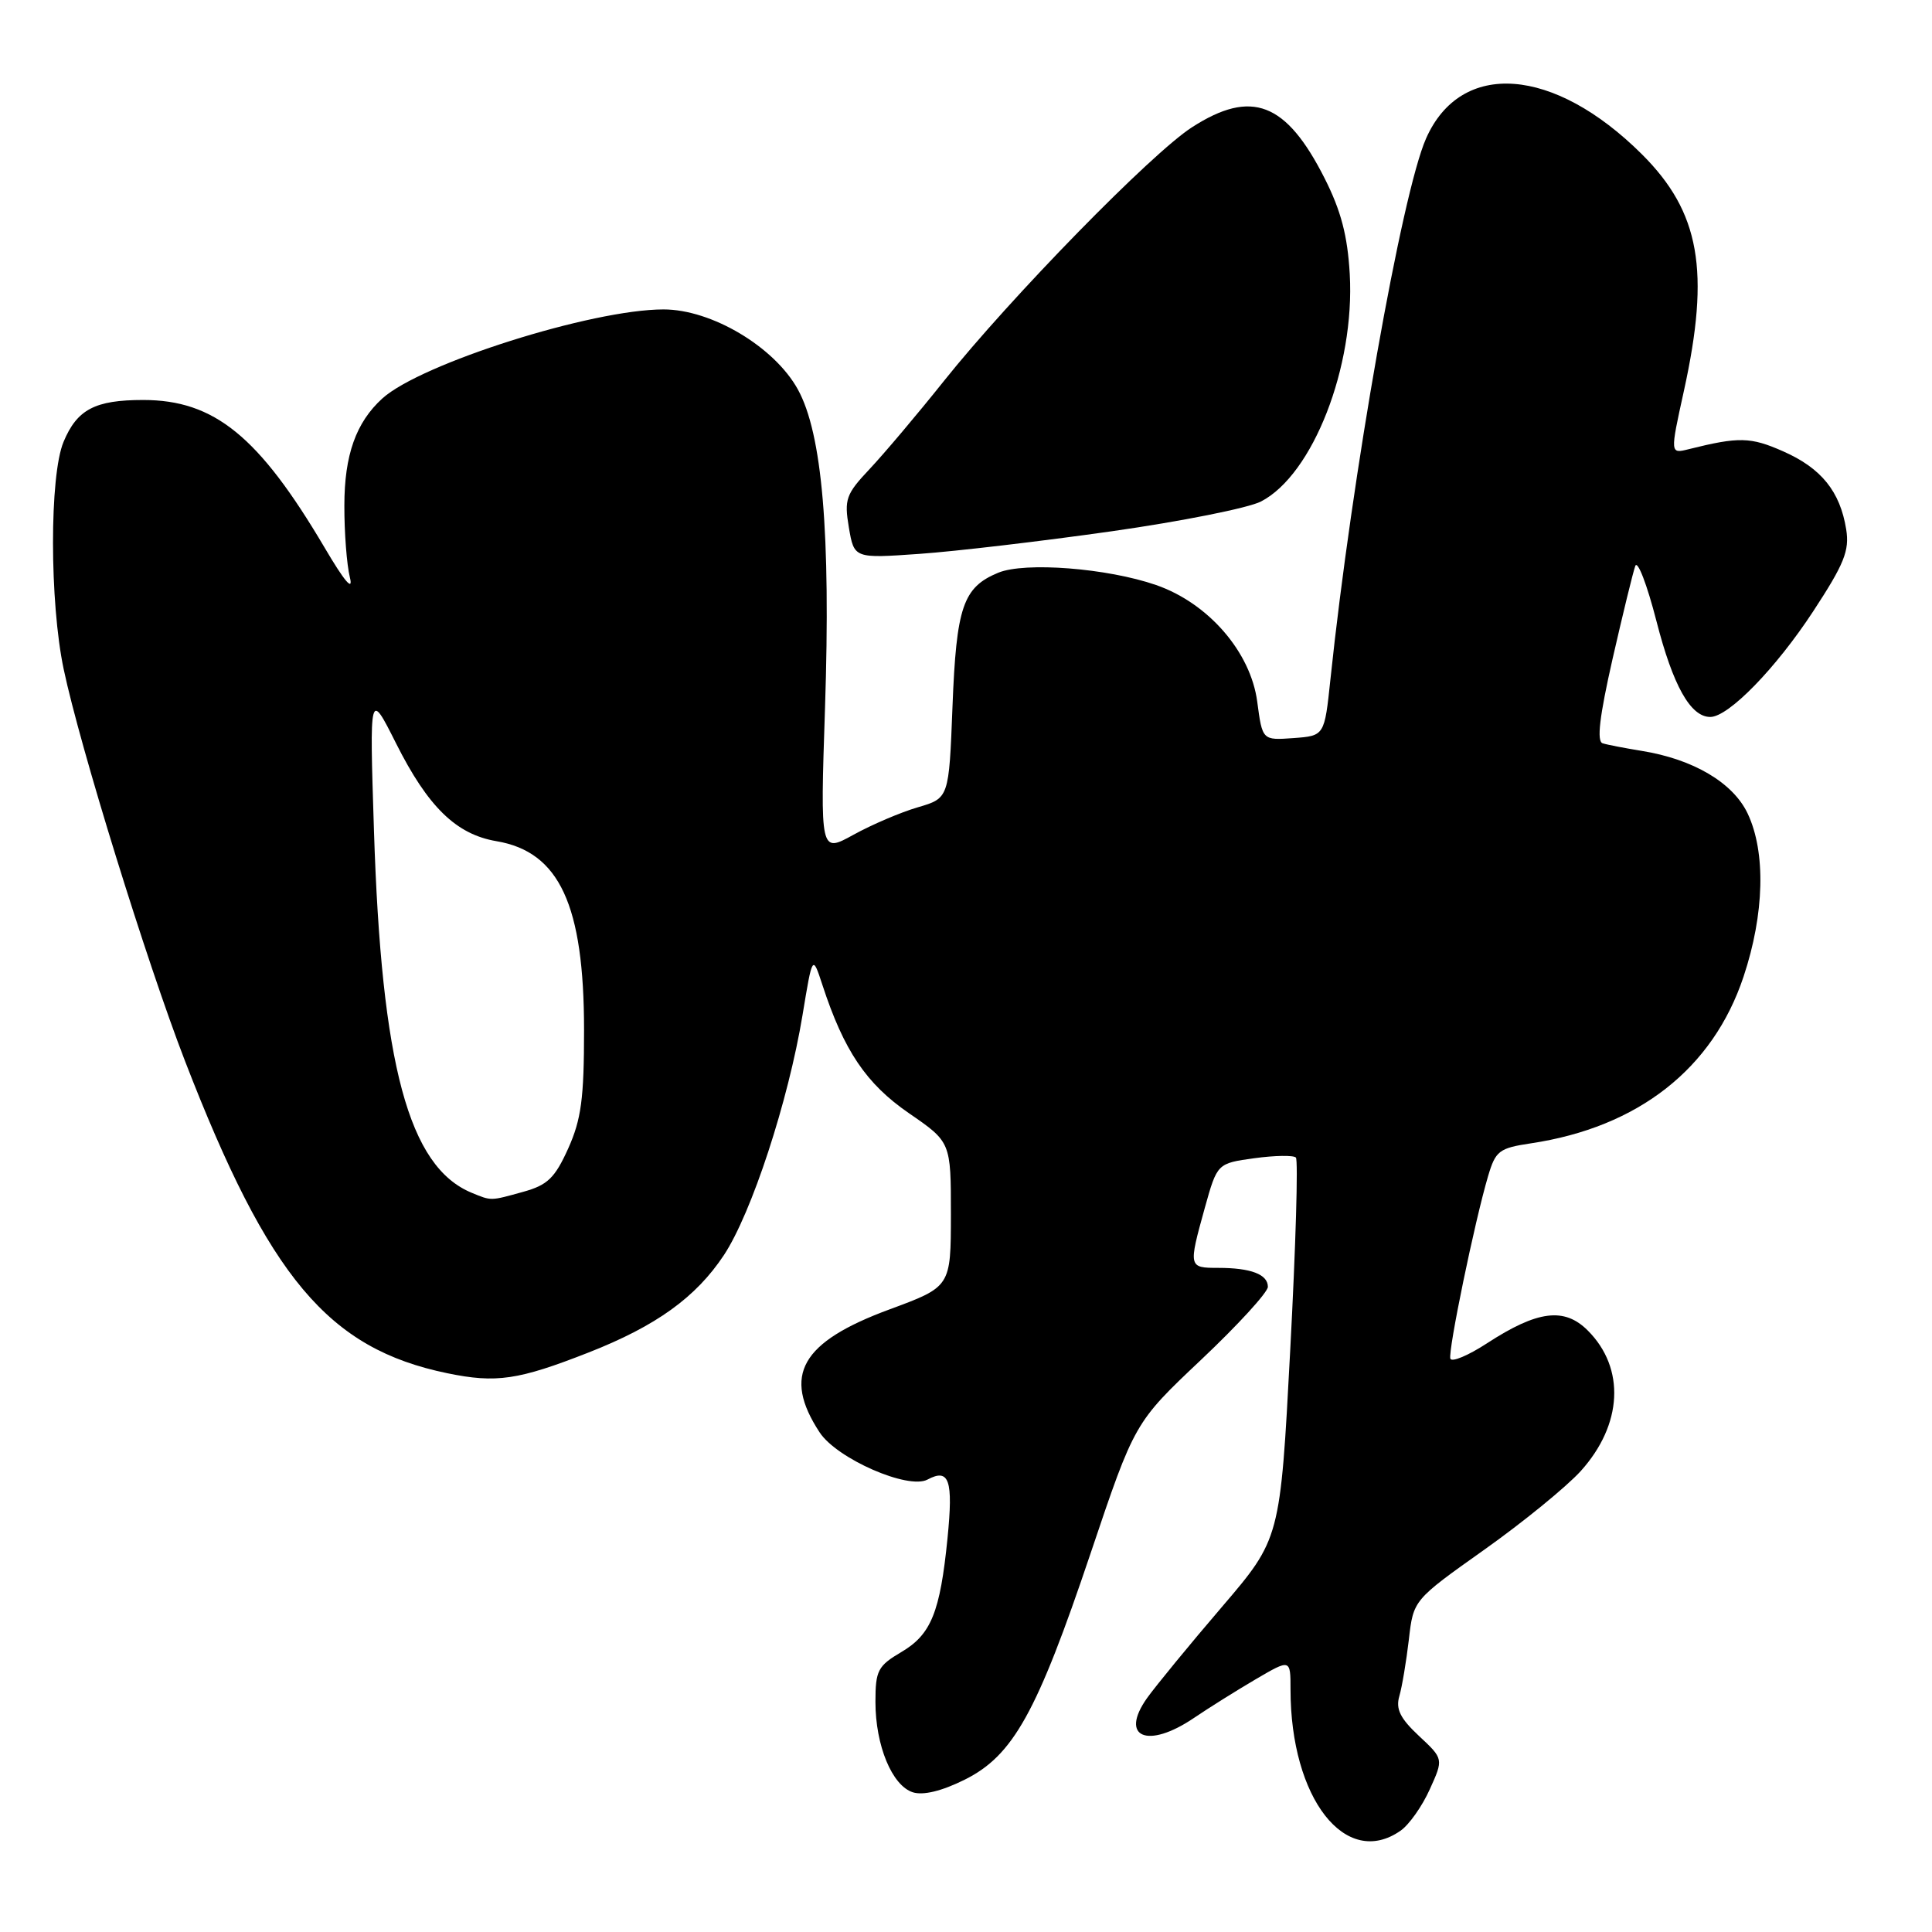 <?xml version="1.0" encoding="UTF-8" standalone="no"?>
<!DOCTYPE svg PUBLIC "-//W3C//DTD SVG 1.1//EN" "http://www.w3.org/Graphics/SVG/1.1/DTD/svg11.dtd" >
<svg xmlns="http://www.w3.org/2000/svg" xmlns:xlink="http://www.w3.org/1999/xlink" version="1.1" viewBox="0 0 256 256">
 <g >
 <path fill="currentColor"
d=" M 185.59 242.57 C 186.71 241.79 188.45 239.33 189.45 237.10 C 191.28 233.06 191.28 233.06 188.02 230.02 C 185.53 227.69 184.92 226.46 185.42 224.74 C 185.78 223.51 186.34 220.14 186.68 217.26 C 187.28 212.01 187.28 212.01 196.64 205.37 C 201.79 201.72 207.55 197.02 209.45 194.93 C 215.01 188.77 215.39 181.30 210.39 176.30 C 207.28 173.19 203.73 173.64 197.04 177.99 C 194.54 179.62 192.36 180.53 192.18 180.03 C 191.85 179.04 195.39 161.88 197.18 155.84 C 198.17 152.49 198.64 152.13 202.84 151.50 C 217.07 149.37 226.97 141.61 231.03 129.41 C 233.80 121.10 234.00 112.91 231.57 107.79 C 229.63 103.70 224.36 100.59 217.50 99.49 C 215.30 99.13 212.98 98.69 212.36 98.49 C 211.55 98.25 211.94 94.95 213.67 87.32 C 215.03 81.37 216.38 75.83 216.68 75.00 C 216.98 74.17 218.24 77.45 219.48 82.27 C 221.68 90.86 224.00 95.00 226.62 95.00 C 229.04 95.00 235.31 88.56 240.26 81.00 C 244.38 74.71 245.08 72.96 244.63 70.14 C 243.82 65.12 241.34 62.04 236.29 59.81 C 231.96 57.89 230.41 57.86 223.76 59.52 C 221.29 60.14 221.29 60.14 223.12 51.82 C 226.63 35.88 225.25 28.11 217.57 20.45 C 205.88 8.81 193.58 7.90 188.96 18.35 C 185.74 25.63 179.12 63.08 176.29 90.00 C 175.50 97.50 175.50 97.50 171.39 97.80 C 167.27 98.10 167.27 98.10 166.59 92.98 C 165.72 86.39 160.11 79.92 153.19 77.52 C 146.73 75.28 135.80 74.43 132.27 75.89 C 127.60 77.82 126.72 80.42 126.21 93.63 C 125.74 105.76 125.74 105.76 121.62 106.97 C 119.35 107.63 115.52 109.27 113.09 110.61 C 108.68 113.04 108.68 113.04 109.32 93.77 C 110.08 70.67 108.95 57.45 105.72 51.60 C 102.61 45.96 94.29 41.00 87.92 41.00 C 78.43 41.00 55.79 48.17 50.67 52.79 C 47.17 55.97 45.63 60.29 45.63 67.00 C 45.62 70.58 45.95 74.85 46.36 76.50 C 46.84 78.45 45.66 77.07 42.98 72.51 C 34.29 57.80 28.39 53.00 18.97 53.00 C 12.59 53.00 10.21 54.25 8.42 58.55 C 6.55 63.02 6.56 79.78 8.44 88.68 C 10.59 98.89 19.42 127.41 24.51 140.58 C 35.63 169.34 43.49 178.70 59.27 181.96 C 65.76 183.30 68.67 182.87 78.00 179.21 C 86.94 175.70 92.21 171.91 95.92 166.31 C 99.59 160.76 104.45 145.92 106.34 134.50 C 107.66 126.50 107.66 126.50 108.97 130.50 C 111.82 139.22 114.77 143.60 120.43 147.50 C 126.00 151.33 126.00 151.33 126.00 160.92 C 125.99 170.50 125.99 170.50 117.87 173.50 C 106.13 177.83 103.64 182.22 108.60 189.79 C 110.88 193.28 120.34 197.42 122.90 196.05 C 125.78 194.51 126.32 196.10 125.55 203.83 C 124.57 213.63 123.38 216.58 119.44 218.90 C 116.32 220.74 116.00 221.35 116.00 225.50 C 116.00 231.29 118.20 236.61 120.96 237.49 C 122.33 237.92 124.78 237.33 127.80 235.83 C 134.25 232.63 137.39 226.98 144.52 205.79 C 150.34 188.50 150.34 188.50 159.17 180.16 C 164.03 175.57 168.00 171.23 168.00 170.51 C 168.00 168.86 165.75 168.00 161.42 168.00 C 157.48 168.00 157.46 167.92 159.64 160.06 C 161.29 154.15 161.29 154.15 166.21 153.47 C 168.91 153.10 171.39 153.06 171.71 153.38 C 172.03 153.69 171.69 165.19 170.96 178.92 C 169.64 203.89 169.64 203.89 161.89 212.95 C 157.62 217.93 153.18 223.35 152.00 224.99 C 148.29 230.22 152.06 231.81 158.23 227.62 C 160.16 226.31 163.82 224.02 166.37 222.52 C 171.00 219.81 171.00 219.81 171.00 223.86 C 171.00 238.30 178.31 247.68 185.59 242.57 Z  M 147.28 70.40 C 156.51 69.09 165.43 67.31 167.09 66.45 C 173.96 62.90 179.54 48.59 178.85 36.33 C 178.56 31.23 177.69 27.92 175.52 23.63 C 170.42 13.54 165.84 11.78 157.95 16.86 C 152.60 20.29 133.92 39.40 125.06 50.50 C 121.55 54.90 117.12 60.14 115.23 62.15 C 112.09 65.48 111.85 66.16 112.48 69.90 C 113.18 74.00 113.18 74.00 121.84 73.39 C 126.60 73.06 138.05 71.71 147.28 70.40 Z  M 62.50 158.05 C 54.16 154.60 50.54 141.16 49.55 110.00 C 48.96 91.50 48.96 91.50 52.48 98.50 C 56.71 106.92 60.45 110.56 65.78 111.46 C 74.13 112.87 77.39 119.92 77.39 136.50 C 77.39 145.55 77.02 148.33 75.29 152.18 C 73.52 156.10 72.55 157.03 69.34 157.92 C 64.94 159.14 65.15 159.14 62.50 158.05 Z "/>
</g>
</svg>